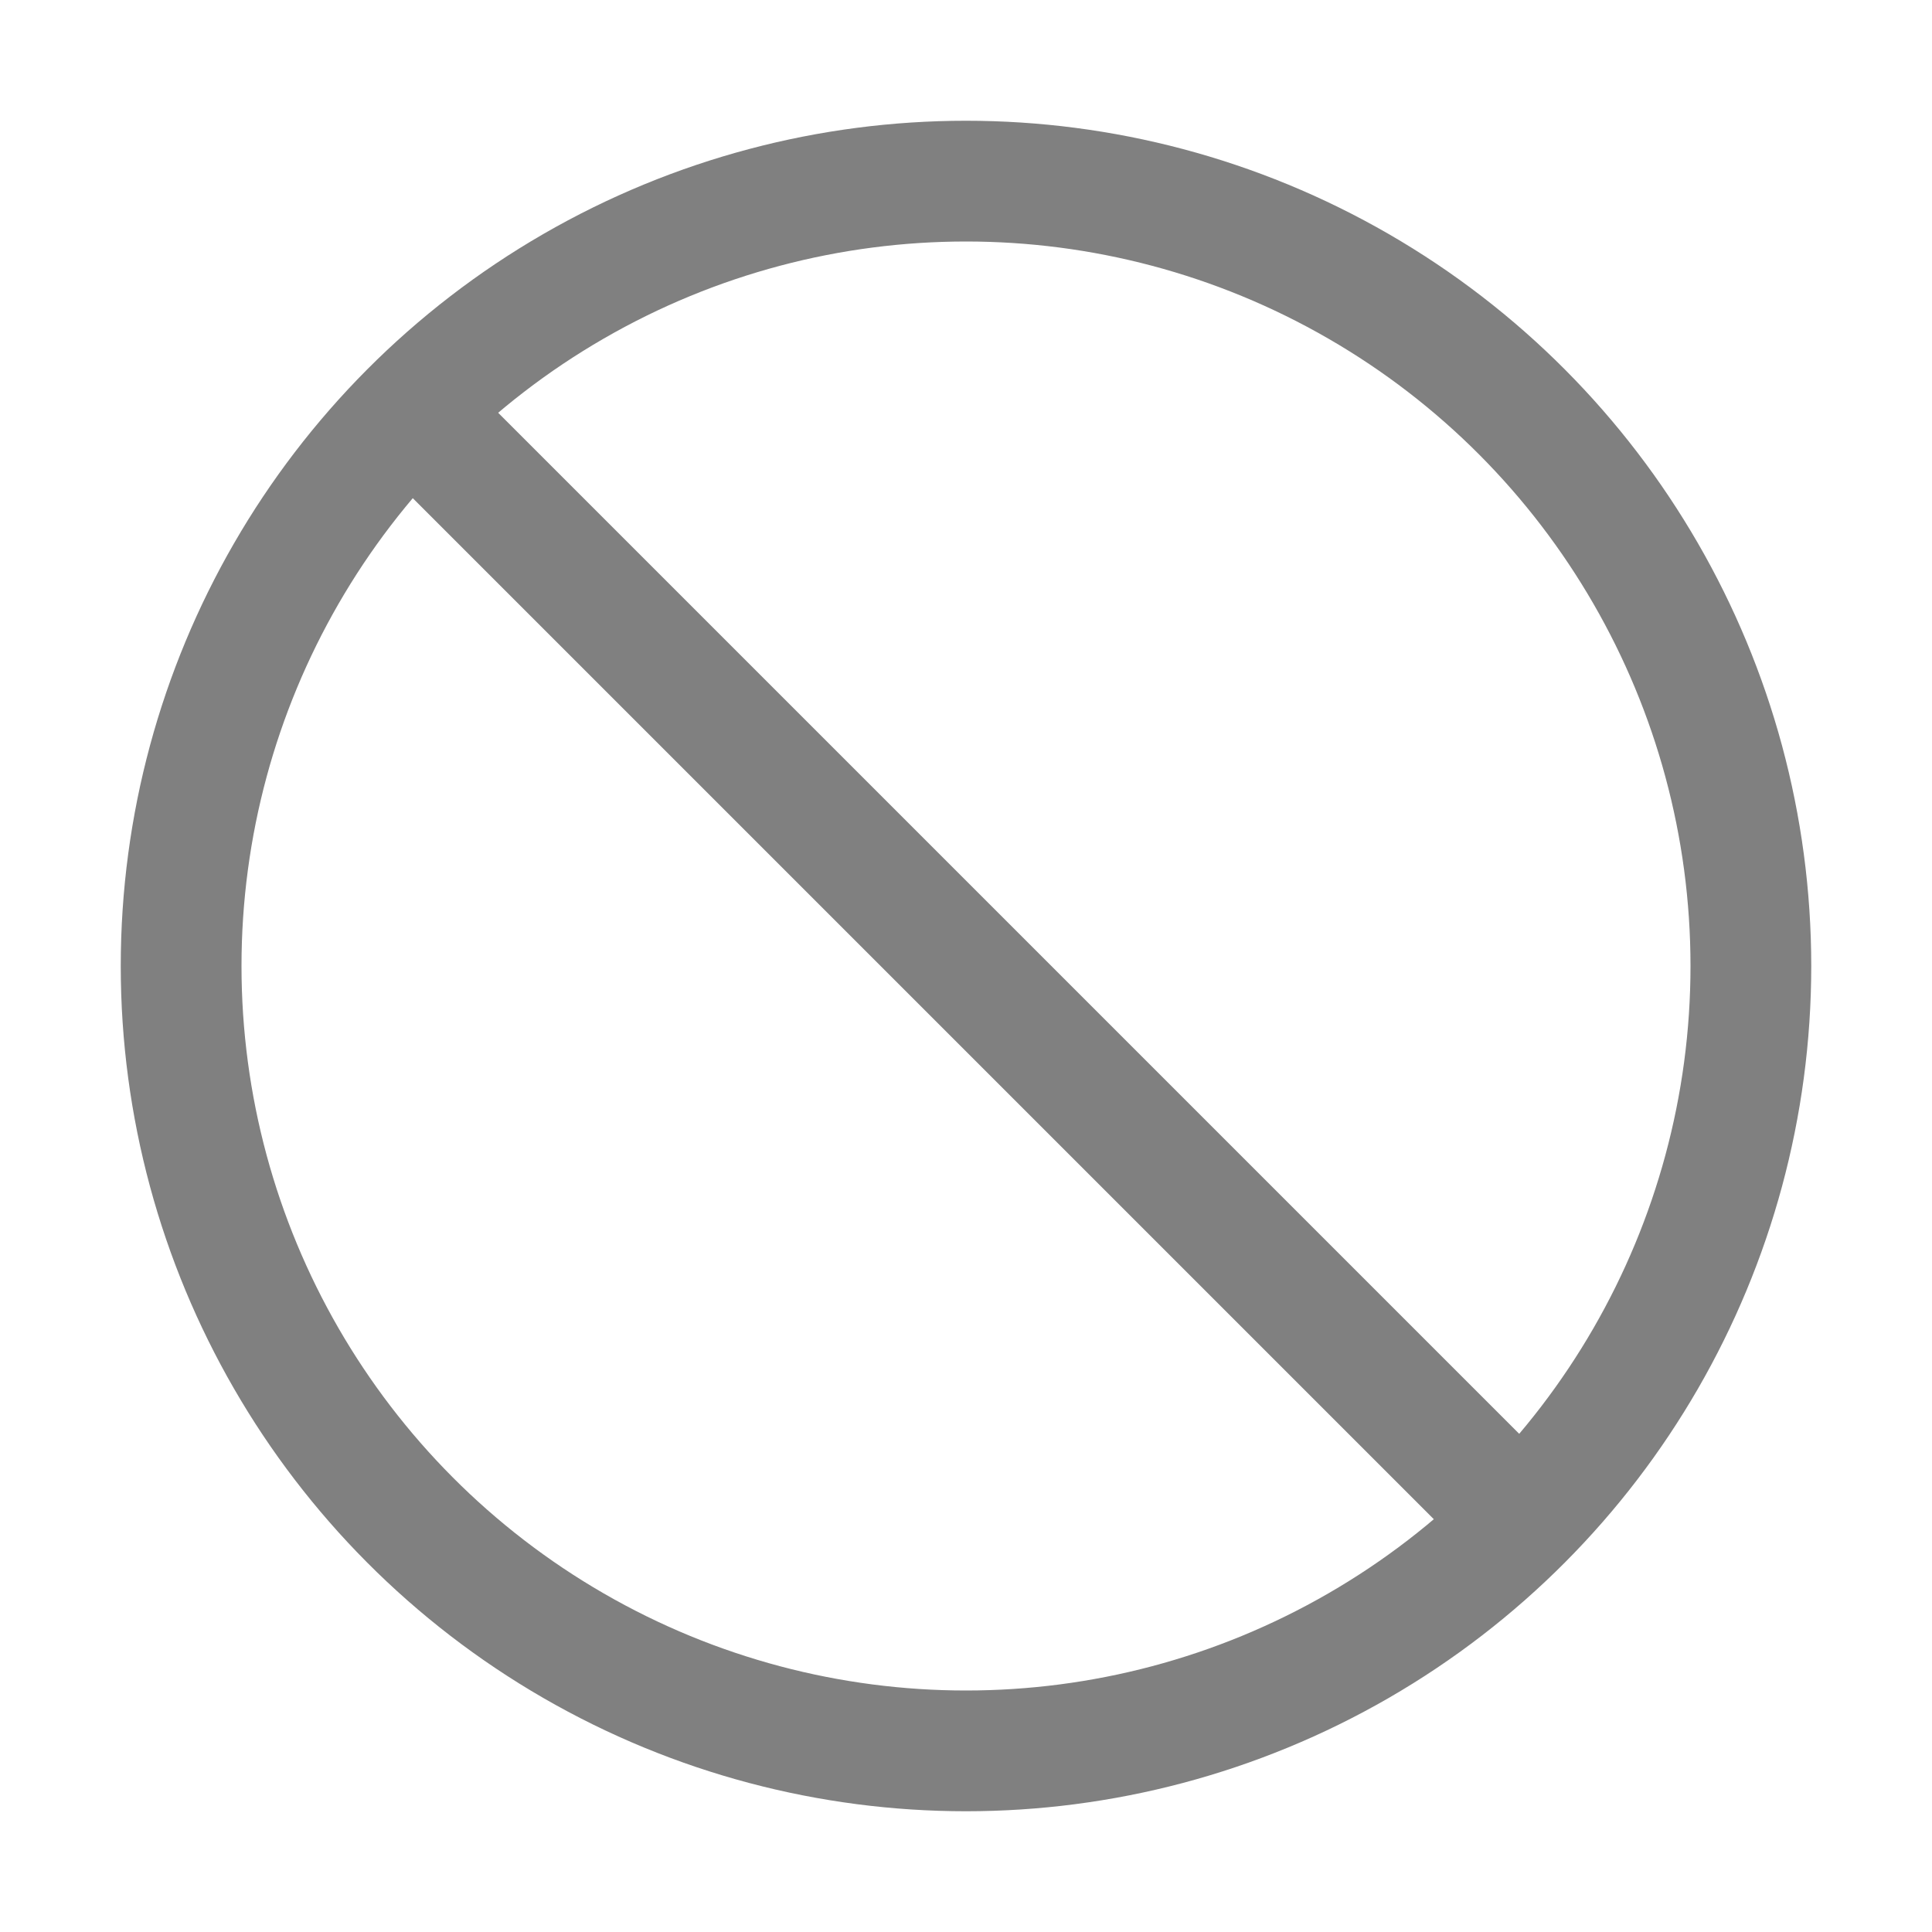 <svg id="Icons" version="1.1" viewBox="0 0 32 32" xml:space="preserve" xmlns="http://www.w3.org/2000/svg" xmlns:xlink="http://www.w3.org/1999/xlink"><style>.st0{fill:none;stroke:gray;stroke-width:2;stroke-miterlimit:10}</style><circle class="st0" cx="16" cy="16" r="13"/><path class="st0" d="M6.8 6.8l18.4 18.4"/></svg>